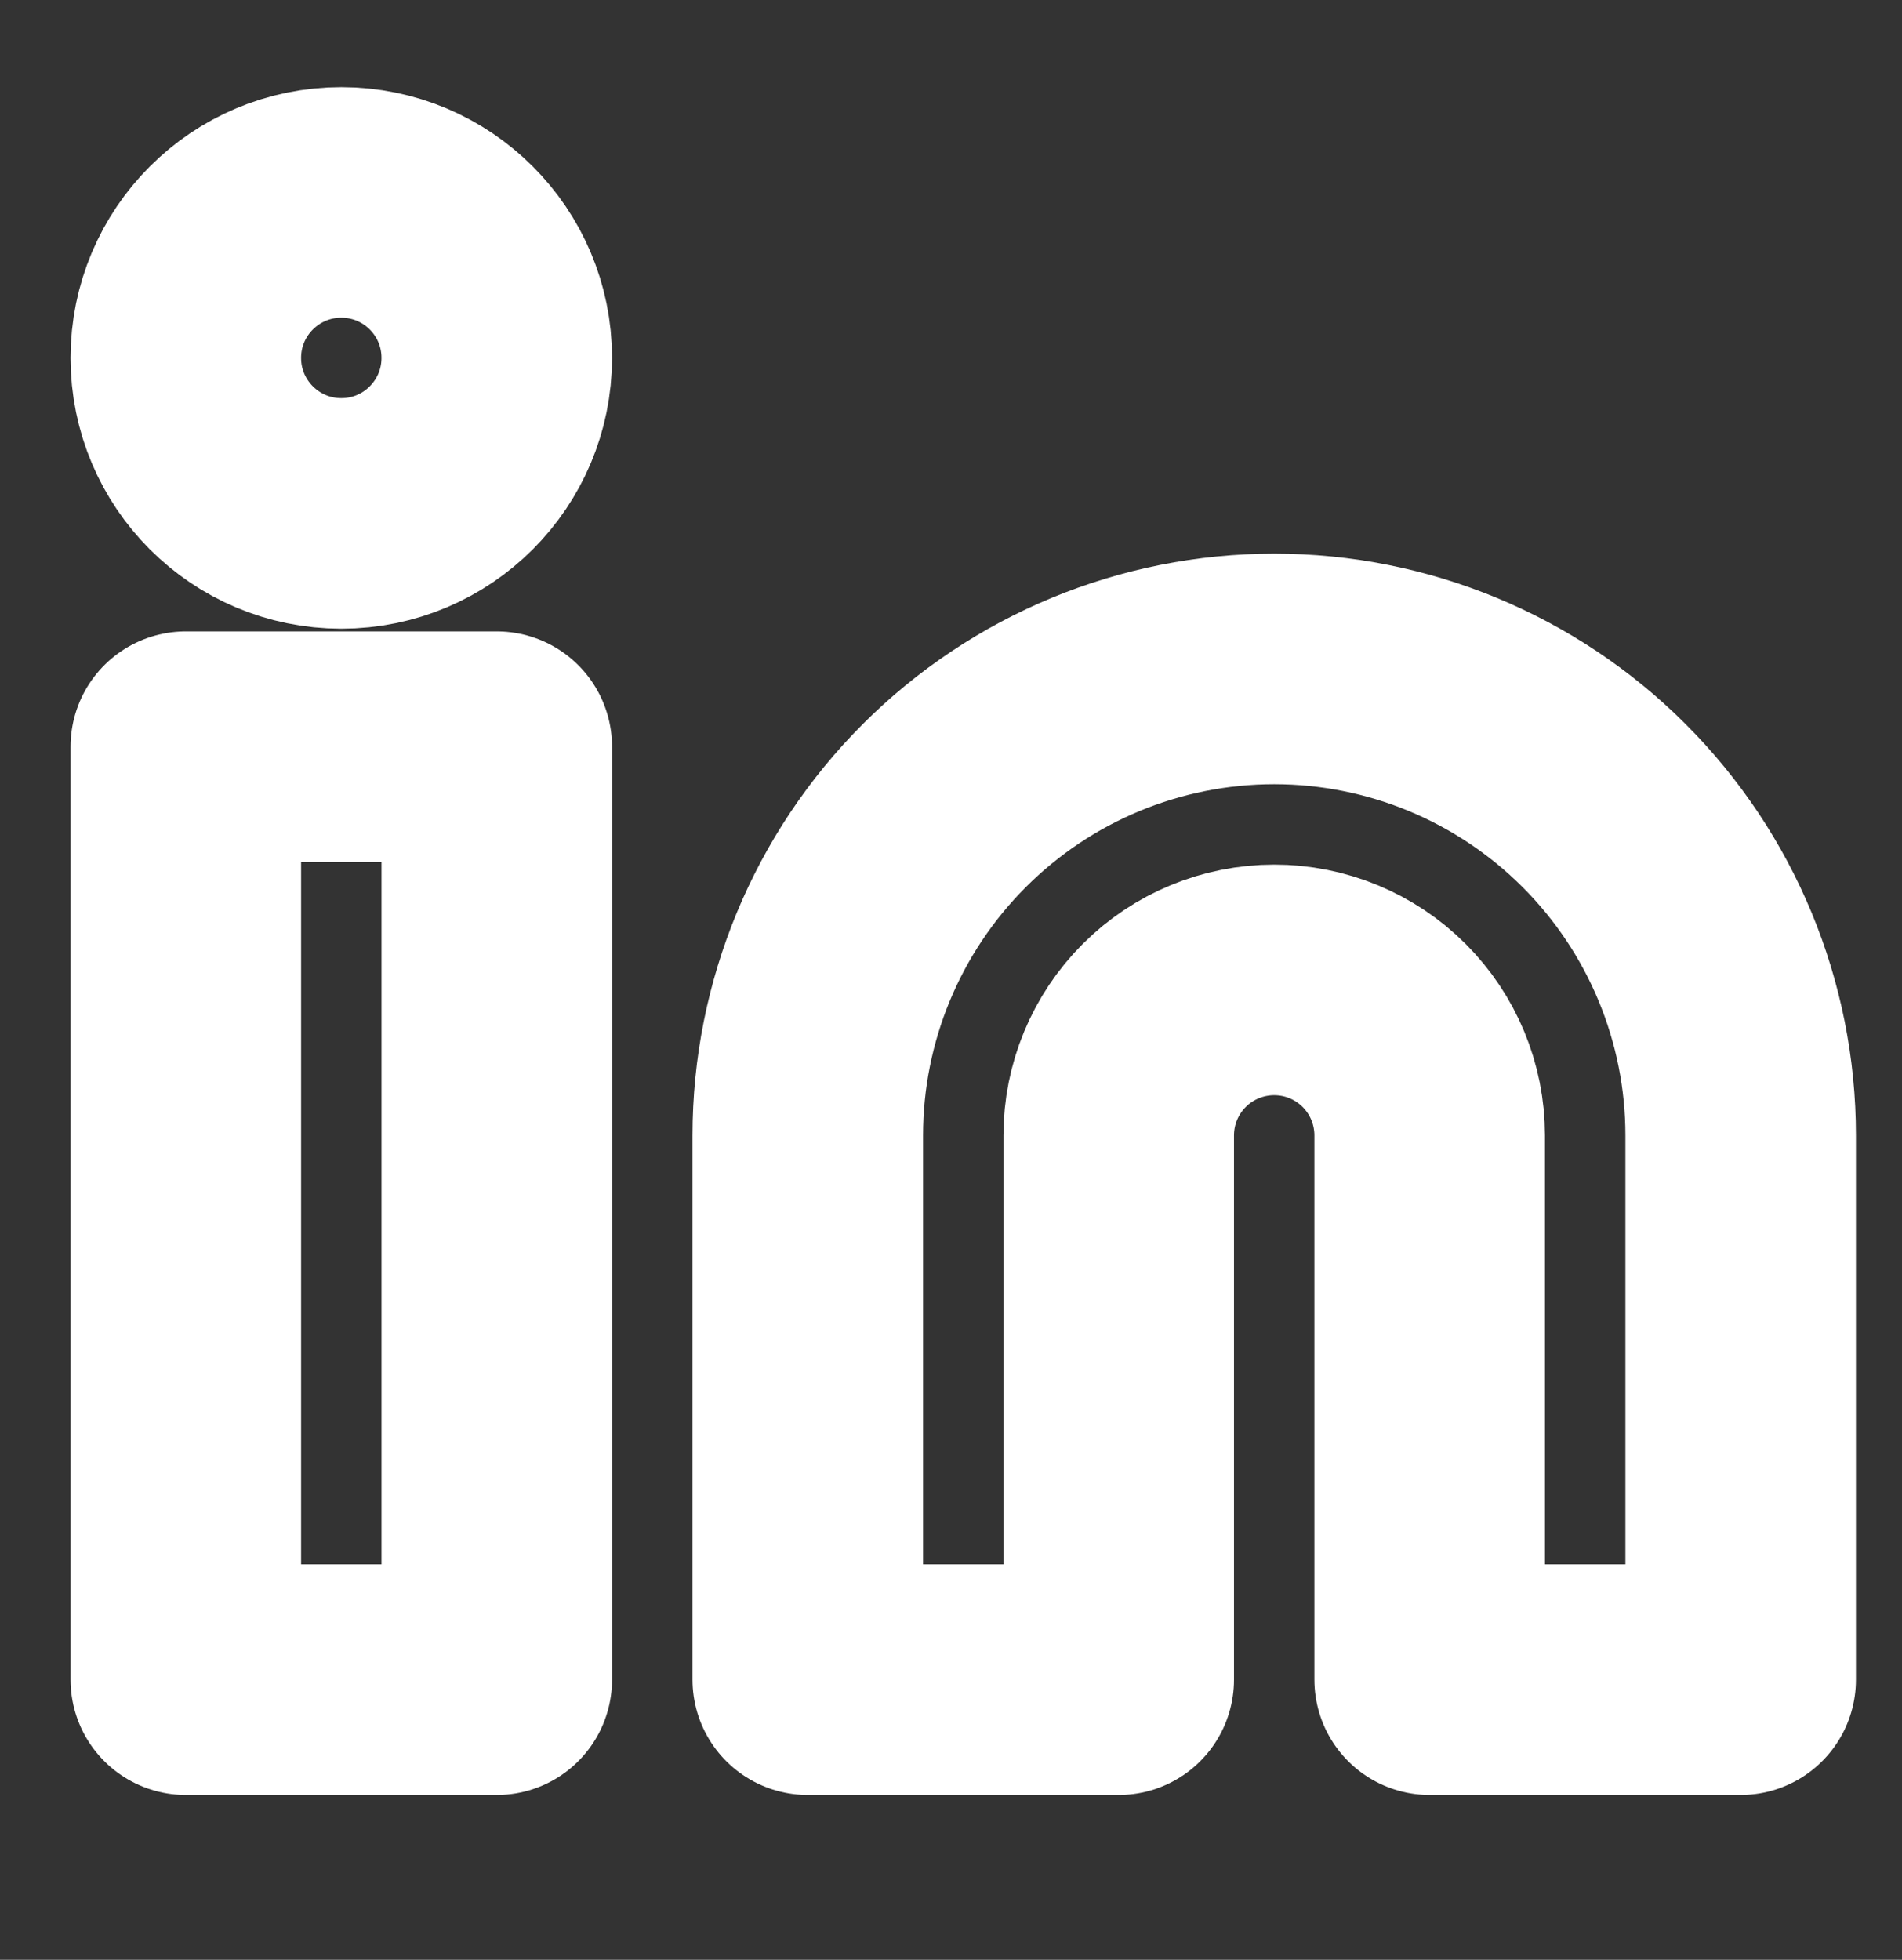 <svg width="33" height="34" viewBox="0 0 33 34" fill="none" xmlns="http://www.w3.org/2000/svg">
<rect x="0" y="0" width="33" height="34" fill="#333333" stroke="none"/>
<g clip-path="url(#clip0_12_152)">
<path d="M22.108 11.605C24.254 11.605 26.312 12.457 27.83 13.975C29.348 15.493 30.201 17.551 30.201 19.698V29.14H24.805V19.698C24.805 18.982 24.521 18.296 24.015 17.79C23.509 17.284 22.823 17 22.108 17C21.392 17 20.706 17.284 20.2 17.79C19.694 18.296 19.41 18.982 19.41 19.698V29.14H14.015V19.698C14.015 17.551 14.867 15.493 16.385 13.975C17.903 12.457 19.961 11.605 22.108 11.605Z" stroke="white" stroke-width="4" stroke-linecap="round" stroke-linejoin="round"/>
<path d="M8.619 12.954H3.224V29.14H8.619V12.954Z" stroke="white" stroke-width="4" stroke-linecap="round" stroke-linejoin="round"/>
<path d="M5.922 8.907C7.412 8.907 8.619 7.699 8.619 6.209C8.619 4.719 7.412 3.512 5.922 3.512C4.432 3.512 3.224 4.719 3.224 6.209C3.224 7.699 4.432 8.907 5.922 8.907Z" stroke="white" stroke-width="4" stroke-linecap="round" stroke-linejoin="round"/>
</g>
<defs>
<clipPath id="clip0_12_152">
<rect width="32.372" height="32.372" fill="white" transform="translate(0.526 0.814)"/>
</clipPath>
</defs>
</svg>
